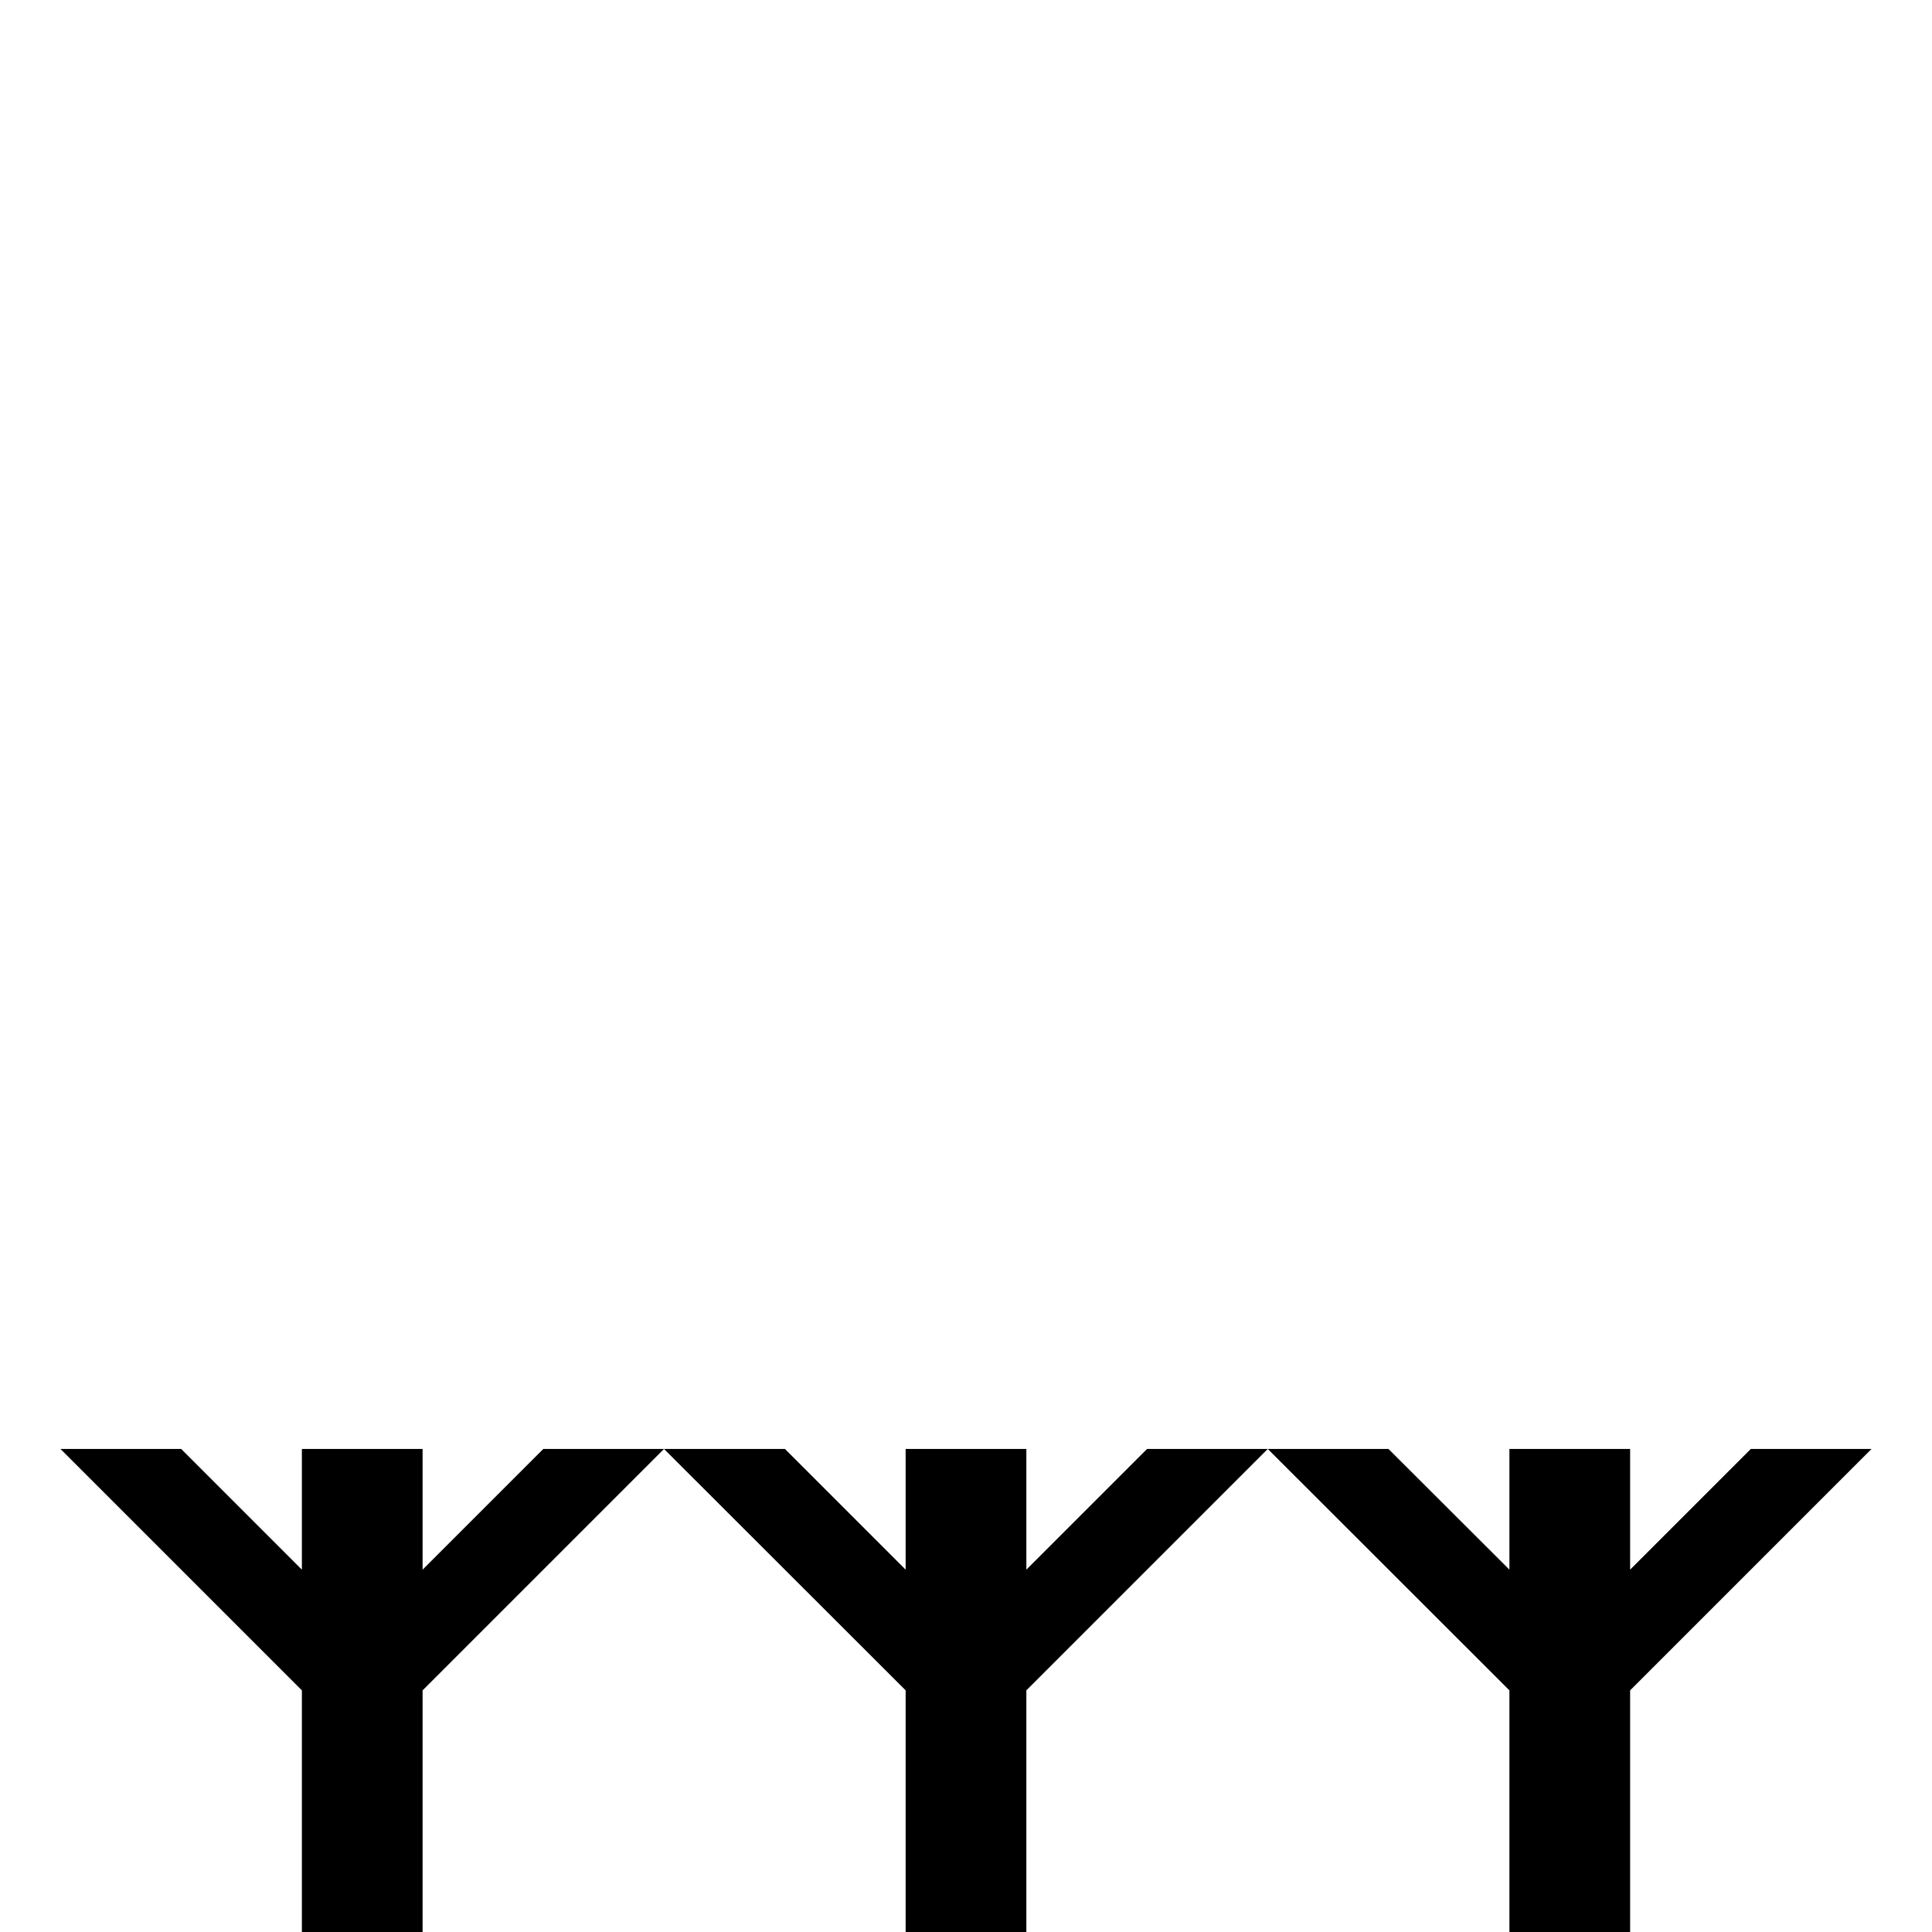 <?xml version="1.0" encoding="UTF-8" standalone="no"?>
<!-- Created with Inkscape (http://www.inkscape.org/) -->

<svg
   width="32"
   height="32"
   viewBox="0 0 8.467 8.467"
   version="1.1"
   id="svg5"
   inkscape:version="1.2 (dc2aeda, 2022-05-15)"
   sodipodi:docname="beets2.svg"
   xmlns:inkscape="http://www.inkscape.org/namespaces/inkscape"
   xmlns:sodipodi="http://sodipodi.sourceforge.net/DTD/sodipodi-0.dtd"
   xmlns="http://www.w3.org/2000/svg"
   xmlns:svg="http://www.w3.org/2000/svg"
   xmlns:rdf="http://www.w3.org/1999/02/22-rdf-syntax-ns#"
   xmlns:cc="http://creativecommons.org/ns#">
  <sodipodi:namedview
     id="namedview7"
     pagecolor="#ffffff"
     bordercolor="#111111"
     borderopacity="1"
     inkscape:pageshadow="0"
     inkscape:pageopacity="0"
     inkscape:pagecheckerboard="1"
     inkscape:document-units="mm"
     showgrid="true"
     width="32mm"
     units="px"
     objecttolerance="10000"
     guidetolerance="10000"
     inkscape:snap-perpendicular="true"
     inkscape:snap-tangential="true"
     inkscape:zoom="34.90625"
     inkscape:cx="7.6920322"
     inkscape:cy="22.846911"
     inkscape:window-width="2560"
     inkscape:window-height="1301"
     inkscape:window-x="0"
     inkscape:window-y="25"
     inkscape:window-maximized="0"
     inkscape:current-layer="layer1"
     inkscape:showpageshadow="0"
     inkscape:deskcolor="#d1d1d1">
    <inkscape:grid
       type="xygrid"
       id="grid9"
       units="px"
       empspacing="4" />
  </sodipodi:namedview>
  <defs
     id="defs2" />
  <g
     inkscape:label="Layer 1"
     inkscape:groupmode="layer"
     id="layer1">
    <path
       id="path490"
       style="fill:#000000;stroke:none;stroke-width:0.265px;stroke-linecap:butt;stroke-linejoin:miter;stroke-opacity:1"
       d="M 1.323,6.35 V 6.879 L 0.794,6.35 H 0.265 L 1.323,7.408 V 8.467 H 1.852 V 7.408 L 2.91,6.35 H 2.381 L 1.852,6.879 V 6.35 H 1.587 Z"
       sodipodi:nodetypes="cccccccccccccc" />
    <path
       id="path797"
       style="fill:#000000;stroke:none;stroke-width:0.265px;stroke-linecap:butt;stroke-linejoin:miter;stroke-opacity:1"
       d="M 3.969,6.35 V 6.879 L 3.44,6.35 H 2.91 L 3.969,7.408 V 8.467 H 4.498 V 7.408 L 5.556,6.35 H 5.027 L 4.498,6.879 V 6.35 H 4.233 Z"
       sodipodi:nodetypes="cccccccccccccc" />
    <path
       id="path799"
       style="fill:#000000;stroke:none;stroke-width:0.265px;stroke-linecap:butt;stroke-linejoin:miter;stroke-opacity:1"
       d="M 6.615,6.35 V 6.879 L 6.085,6.35 H 5.556 L 6.615,7.408 V 8.467 H 7.144 V 7.408 L 8.202,6.35 H 7.673 L 7.144,6.879 V 6.35 H 6.879 Z"
       sodipodi:nodetypes="cccccccccccccc" />
  </g>
</svg>
